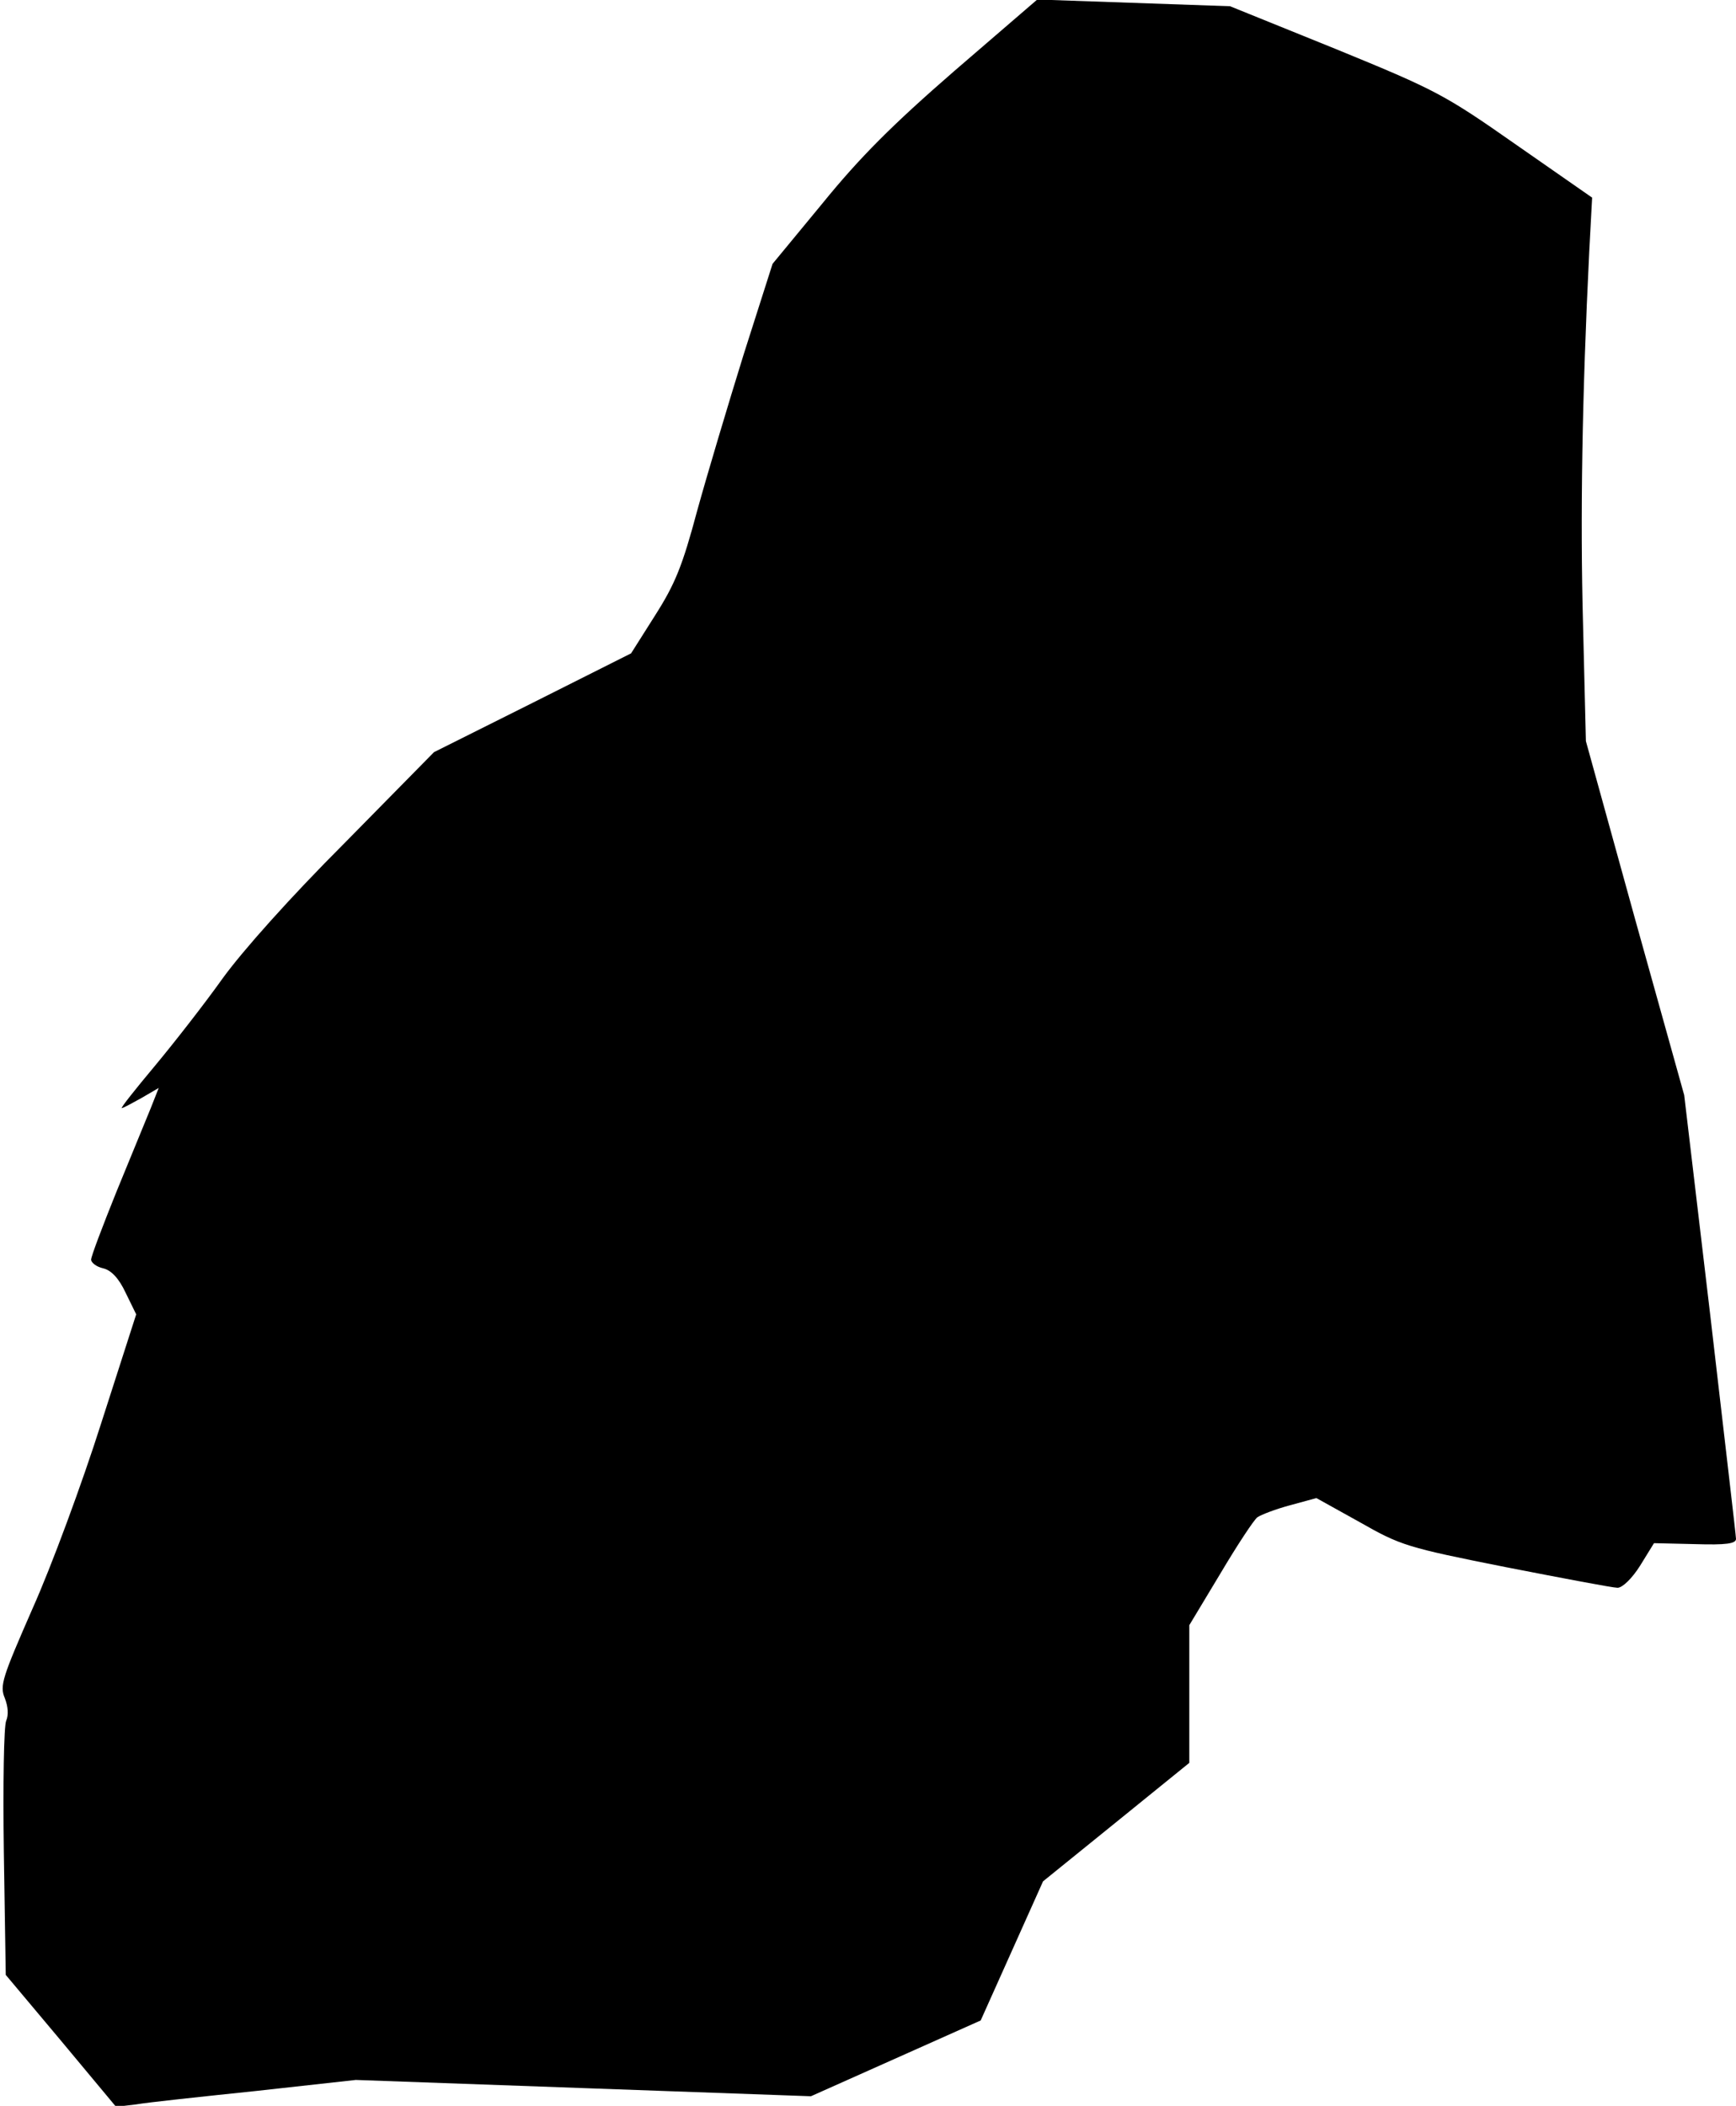 <?xml version="1.0" standalone="no"?>
<!DOCTYPE svg PUBLIC "-//W3C//DTD SVG 20010904//EN"
 "http://www.w3.org/TR/2001/REC-SVG-20010904/DTD/svg10.dtd">
<svg version="1.0" xmlns="http://www.w3.org/2000/svg"
 width="362pt" height="439pt" viewBox="0 0 362 439"
 preserveAspectRatio="xMidYMid meet">
<g transform="translate(0,439) scale(0.1,-0.1)"
fill="#000000" stroke="none">
<path fill="#000000" stroke="none" d="M1990 4242 c-129 -112 -197 -180 -275
-276 l-104 -126 -60 -188 c-32 -103 -76 -250 -97 -326 -31 -116 -46 -153 -88
-219 l-50 -79 -205 -103 -206 -103 -186 -189 c-114 -114 -213 -225 -255 -283
-37 -52 -101 -134 -141 -182 -41 -49 -72 -88 -69 -88 3 0 21 10 41 21 l36 21
-17 -43 c-10 -24 -42 -102 -71 -173 -29 -72 -53 -135 -53 -142 0 -6 11 -15 25
-18 17 -4 33 -21 47 -51 l22 -45 -73 -227 c-40 -126 -104 -299 -143 -386 -63
-144 -69 -161 -58 -187 7 -18 8 -35 3 -47 -5 -10 -7 -133 -5 -274 l4 -256 115
-137 115 -138 42 5 c22 4 135 16 250 28 l208 23 474 -17 475 -17 177 79 177
79 65 145 65 145 152 123 153 124 0 144 0 143 65 108 c35 59 70 112 77 117 7
5 38 17 68 25 l55 15 90 -50 c86 -49 99 -53 305 -94 118 -23 223 -43 233 -43
10 0 30 19 47 46 l29 47 86 -2 c65 -2 85 1 85 11 0 7 -25 218 -54 469 l-54
456 -103 369 -102 369 -6 245 c-6 222 -2 471 13 776 l6 112 -158 110 c-150
105 -167 114 -377 200 l-220 89 -201 7 -201 7 -173 -149z"/>
</g>
</svg>

